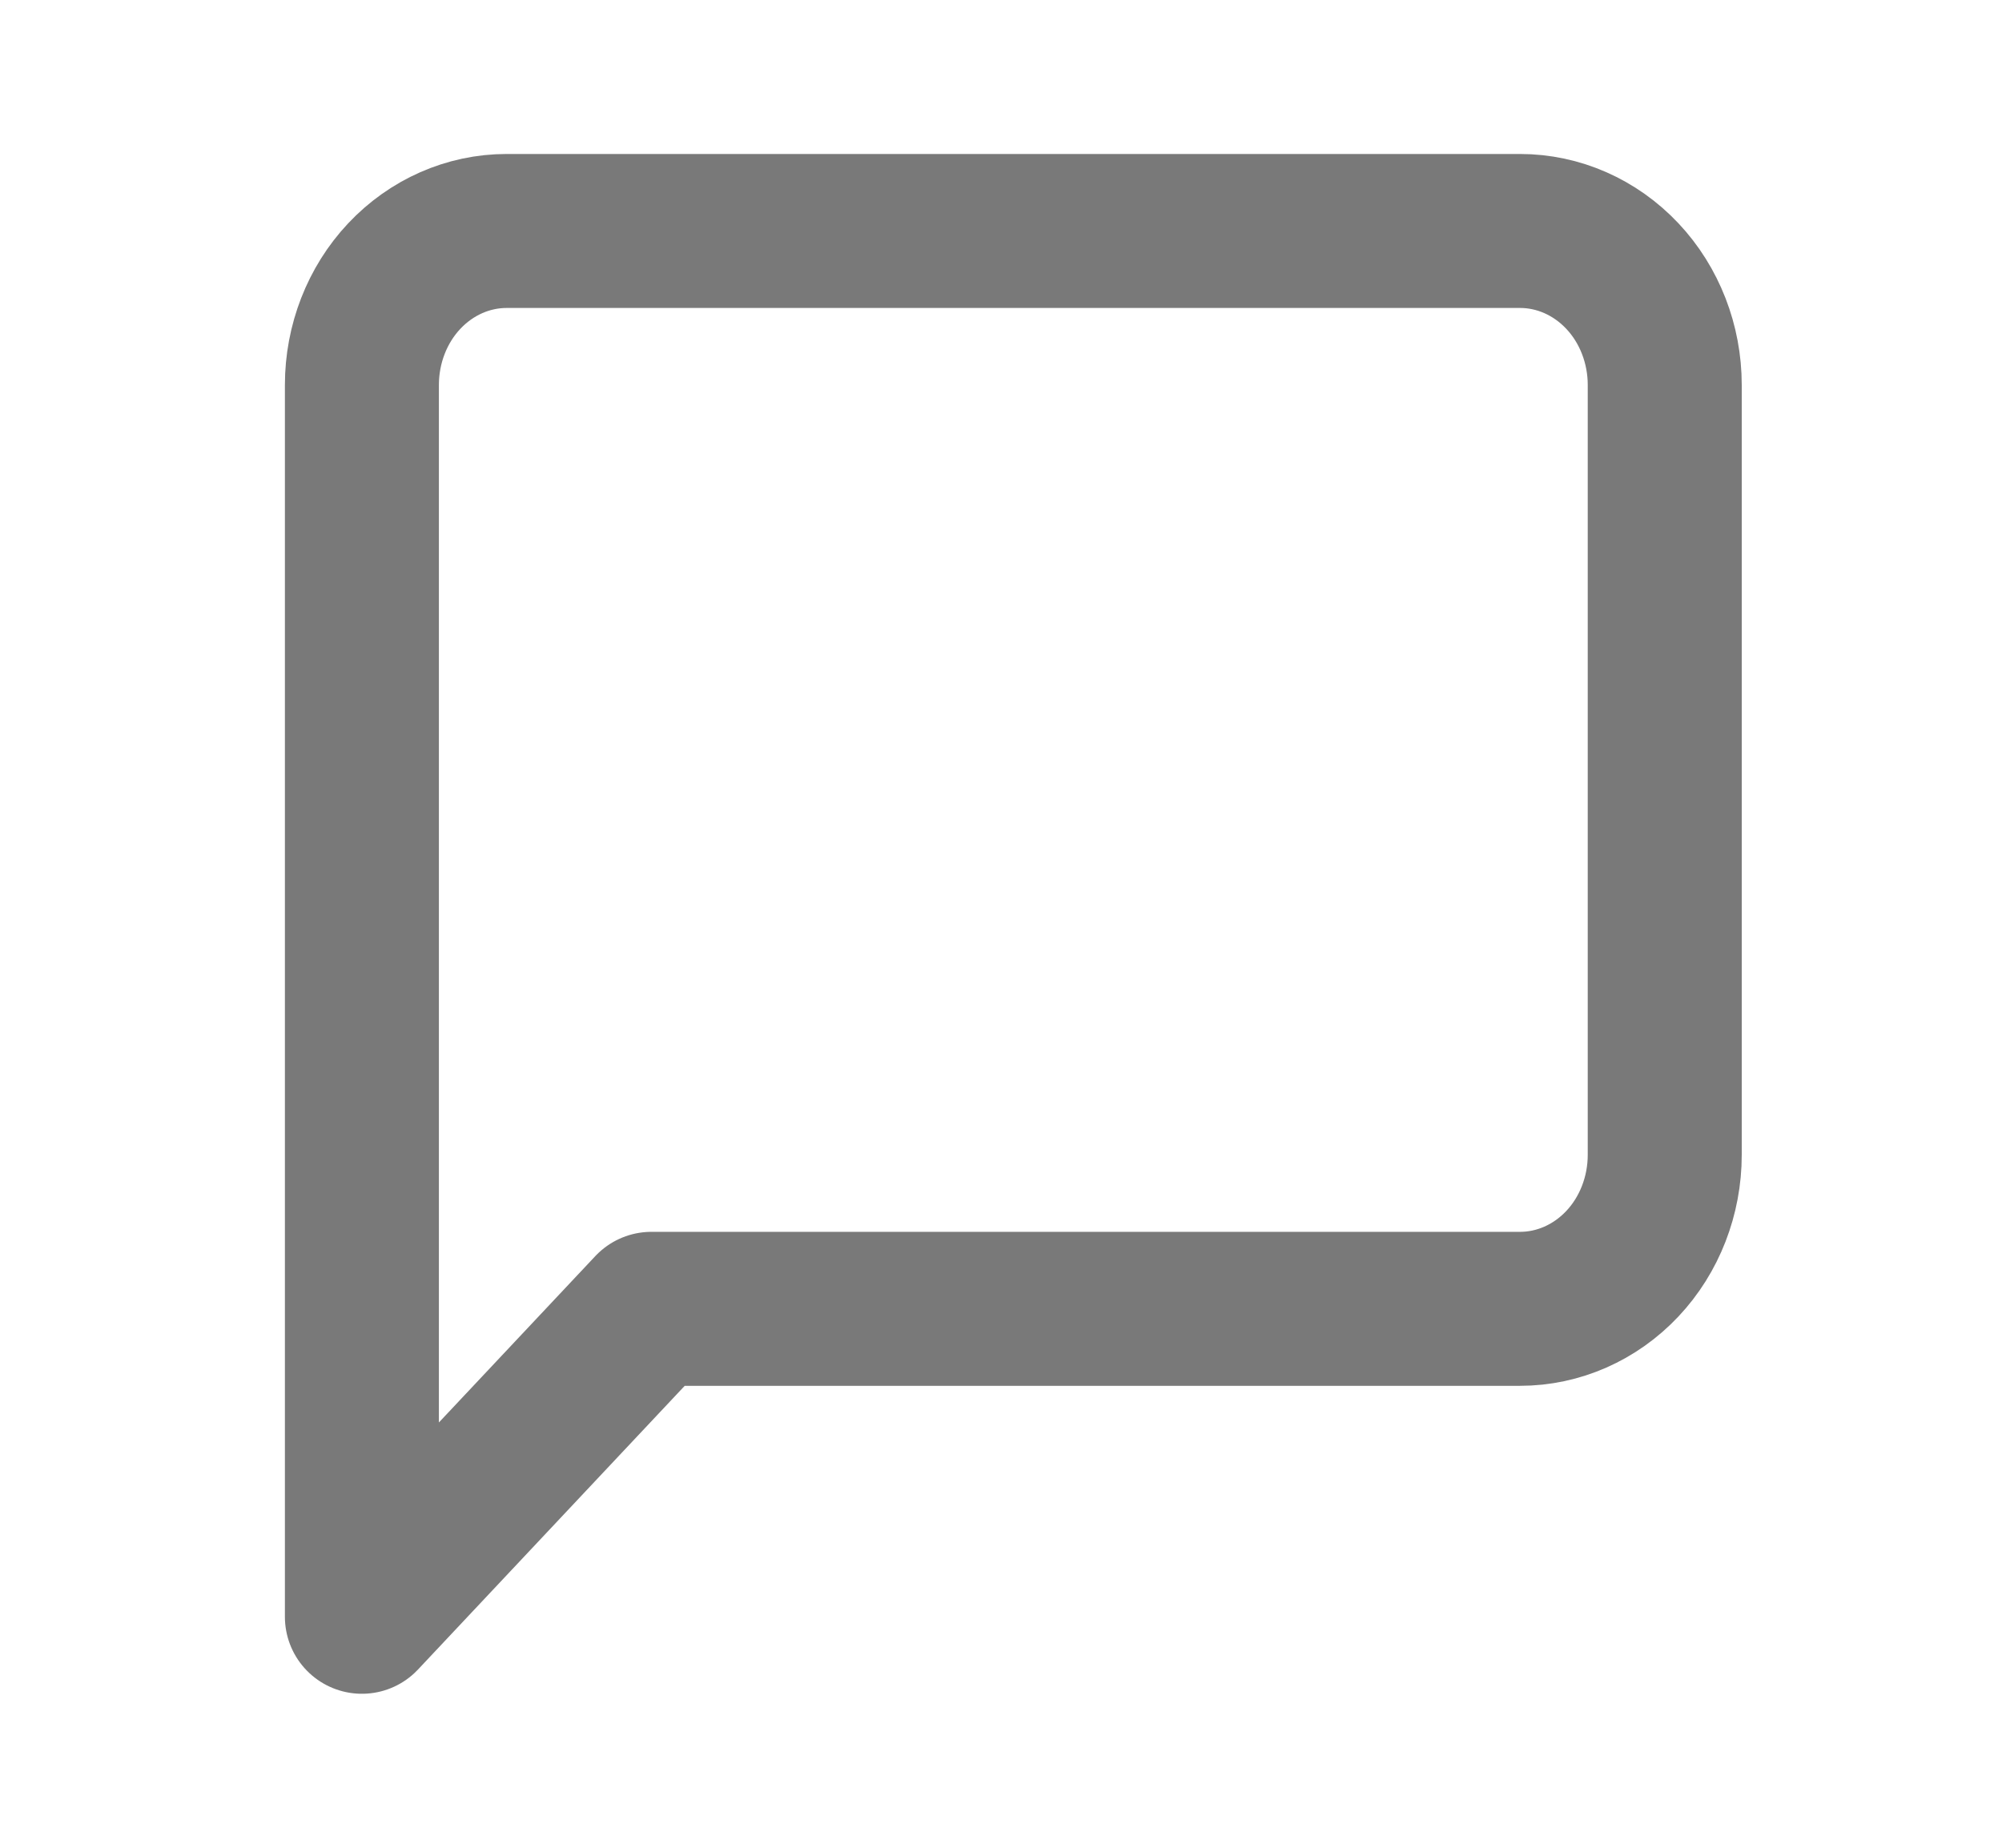 <svg width="13" height="12" viewBox="0 0 13 12" fill="none" xmlns="http://www.w3.org/2000/svg">
<path d="M10.81 7.5C10.81 7.765 10.711 8.02 10.535 8.207C10.358 8.395 10.119 8.5 9.87 8.5H4.23L2.35 10.5V2.5C2.35 2.235 2.449 1.98 2.625 1.793C2.802 1.605 3.041 1.5 3.29 1.5H9.87C10.119 1.5 10.358 1.605 10.535 1.793C10.711 1.98 10.81 2.235 10.81 2.5V7.5Z" stroke="#797979" stroke-linecap="round" stroke-linejoin="round"/>
</svg>
